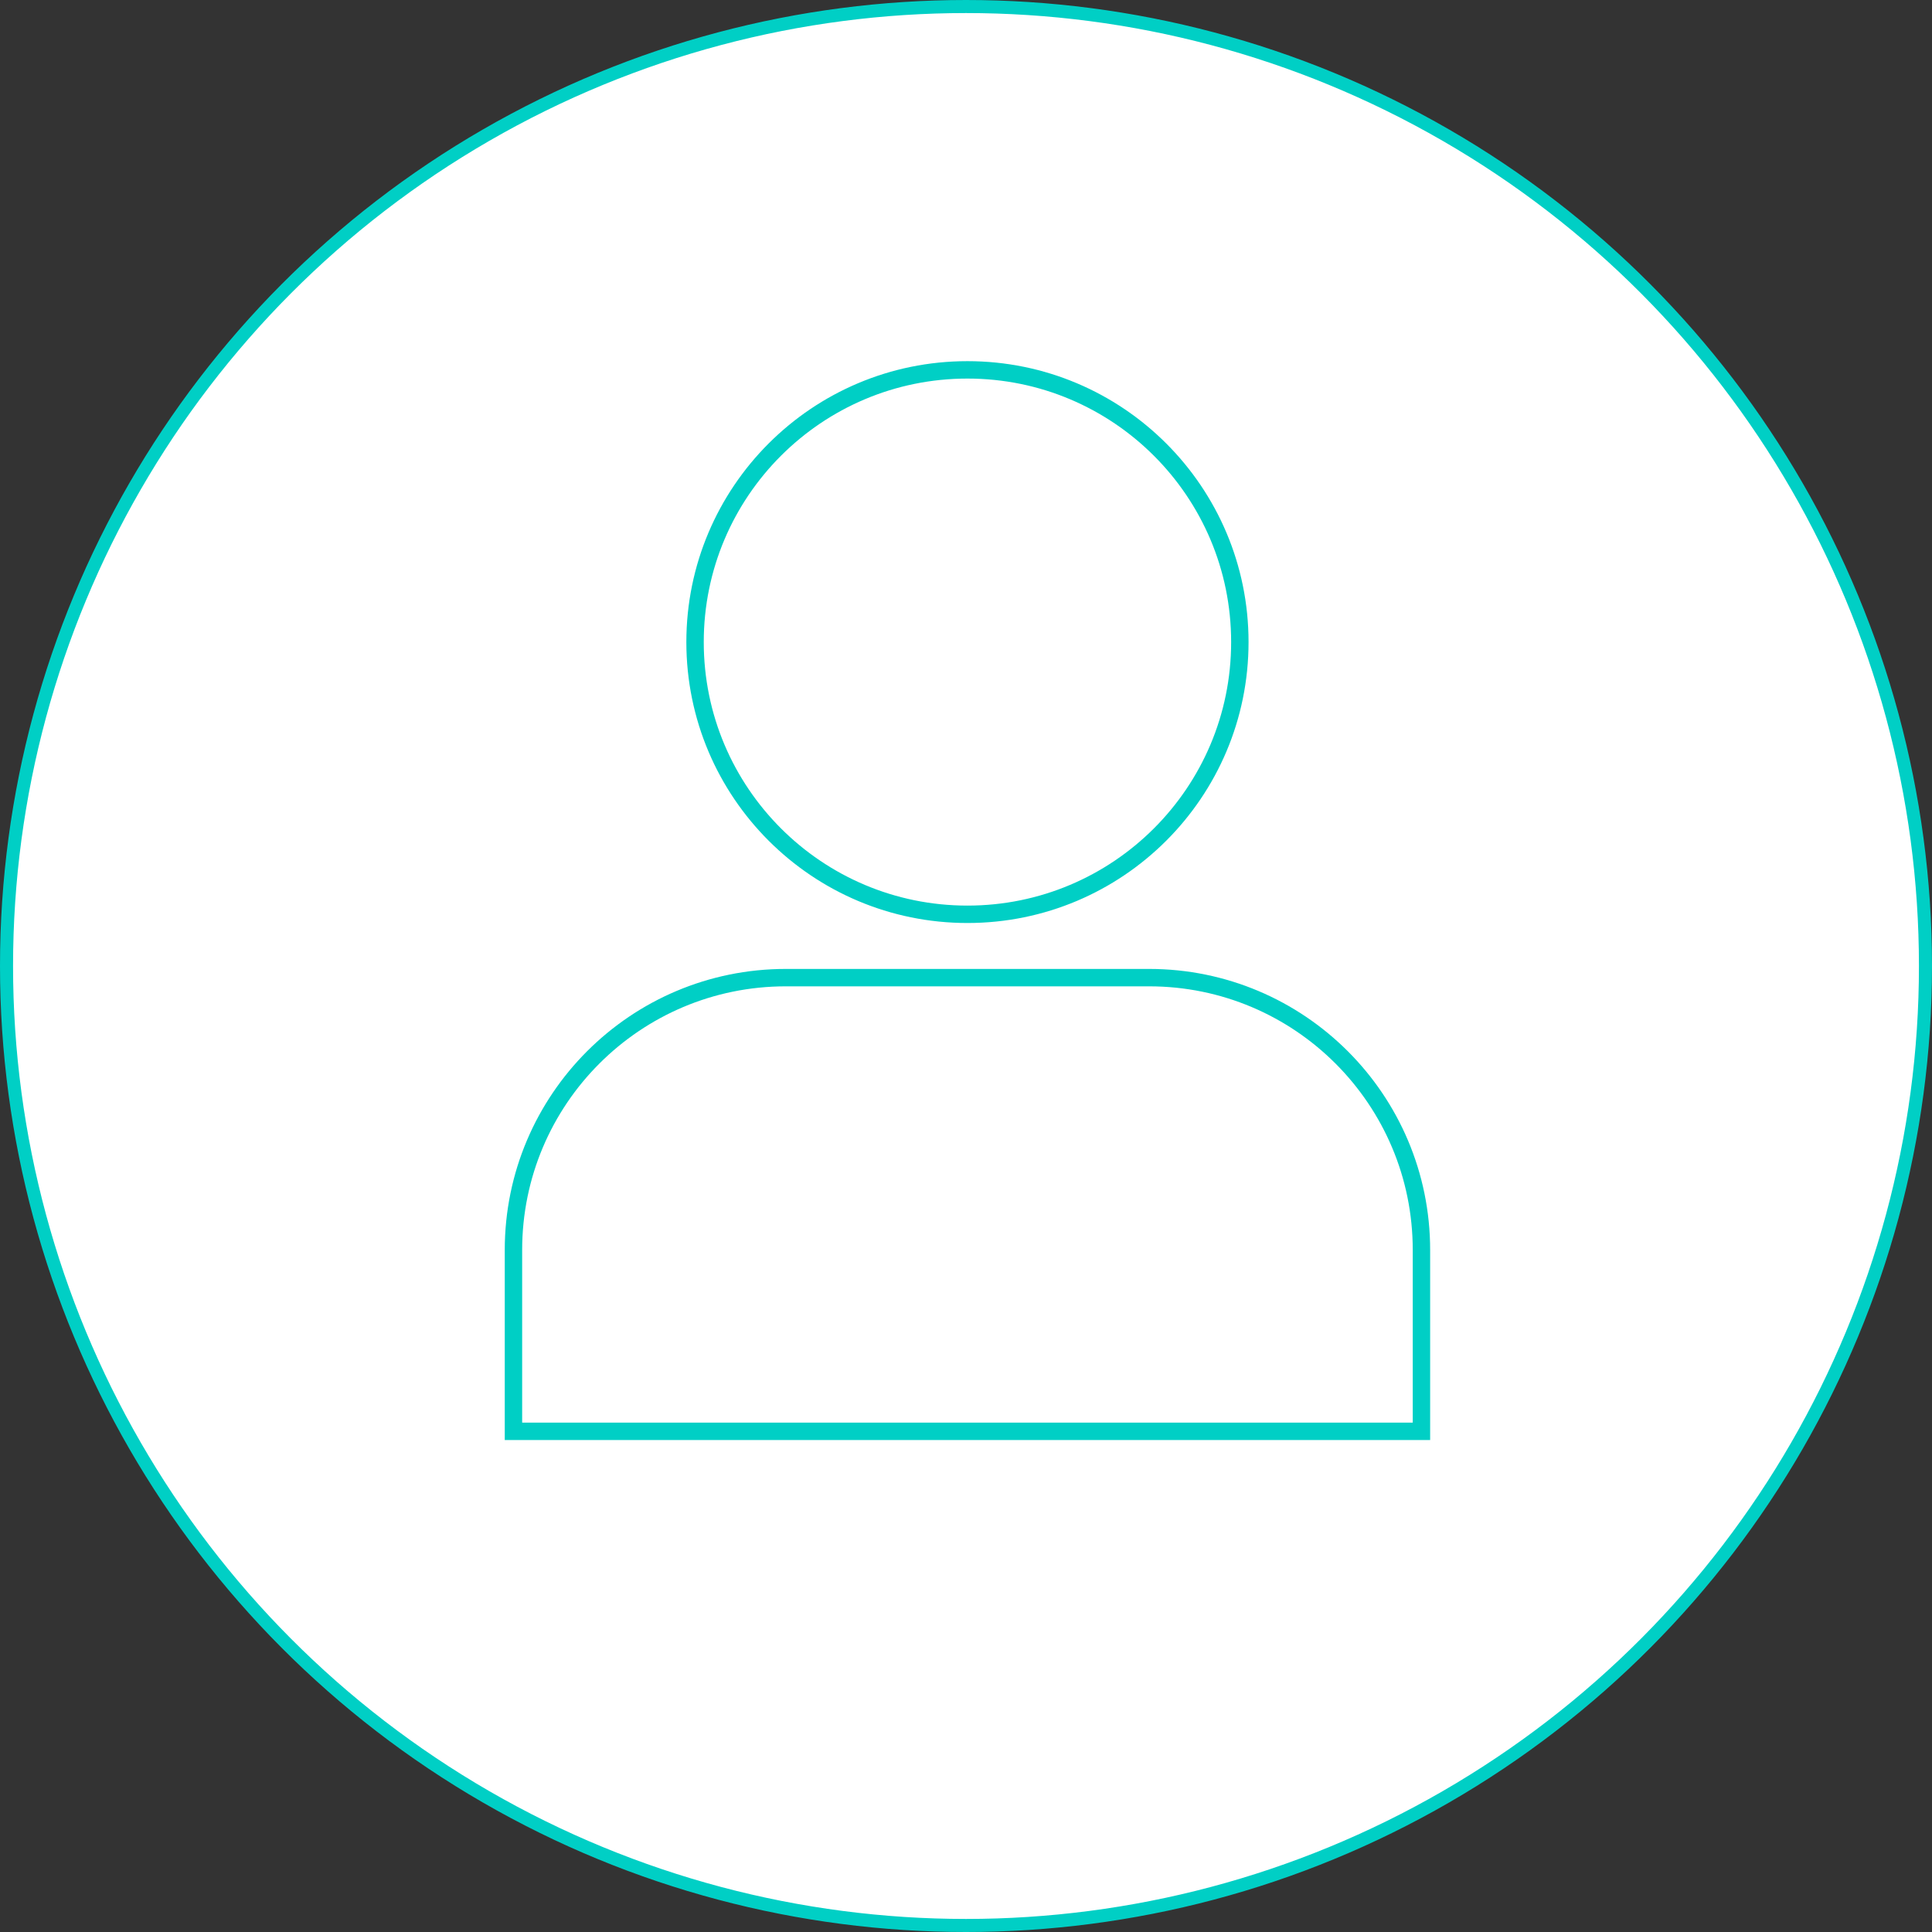 <svg width="444" height="444" viewBox="0 0 444 444" fill="none" xmlns="http://www.w3.org/2000/svg">
<rect x="0" y="0" width="444" height="444" fill="#333333" stroke="none"/>
<circle cx="222" cy="222" r="220.5" fill="white" stroke="#00CFC5" stroke-width="3"/>
<path fill-rule="evenodd" clip-rule="evenodd" d="M284.933 147.559C284.933 182.113 256.909 210.118 222.333 210.118C187.757 210.118 159.733 182.113 159.733 147.559C159.733 113.006 187.757 85 222.333 85C256.909 85 284.933 113.006 284.933 147.559Z" stroke="#00CFC5" stroke-width="4" stroke-linecap="square"/>
<path fill-rule="evenodd" clip-rule="evenodd" d="M326.667 328.938H118C118 314.122 118 300.026 118 287.262C118 252.689 146.027 224.673 180.6 224.673H264.067C298.64 224.673 326.667 252.689 326.667 287.262C326.667 300.026 326.667 314.122 326.667 328.938Z" stroke="#00CFC5" stroke-width="4" stroke-linecap="square"/>
</svg>
